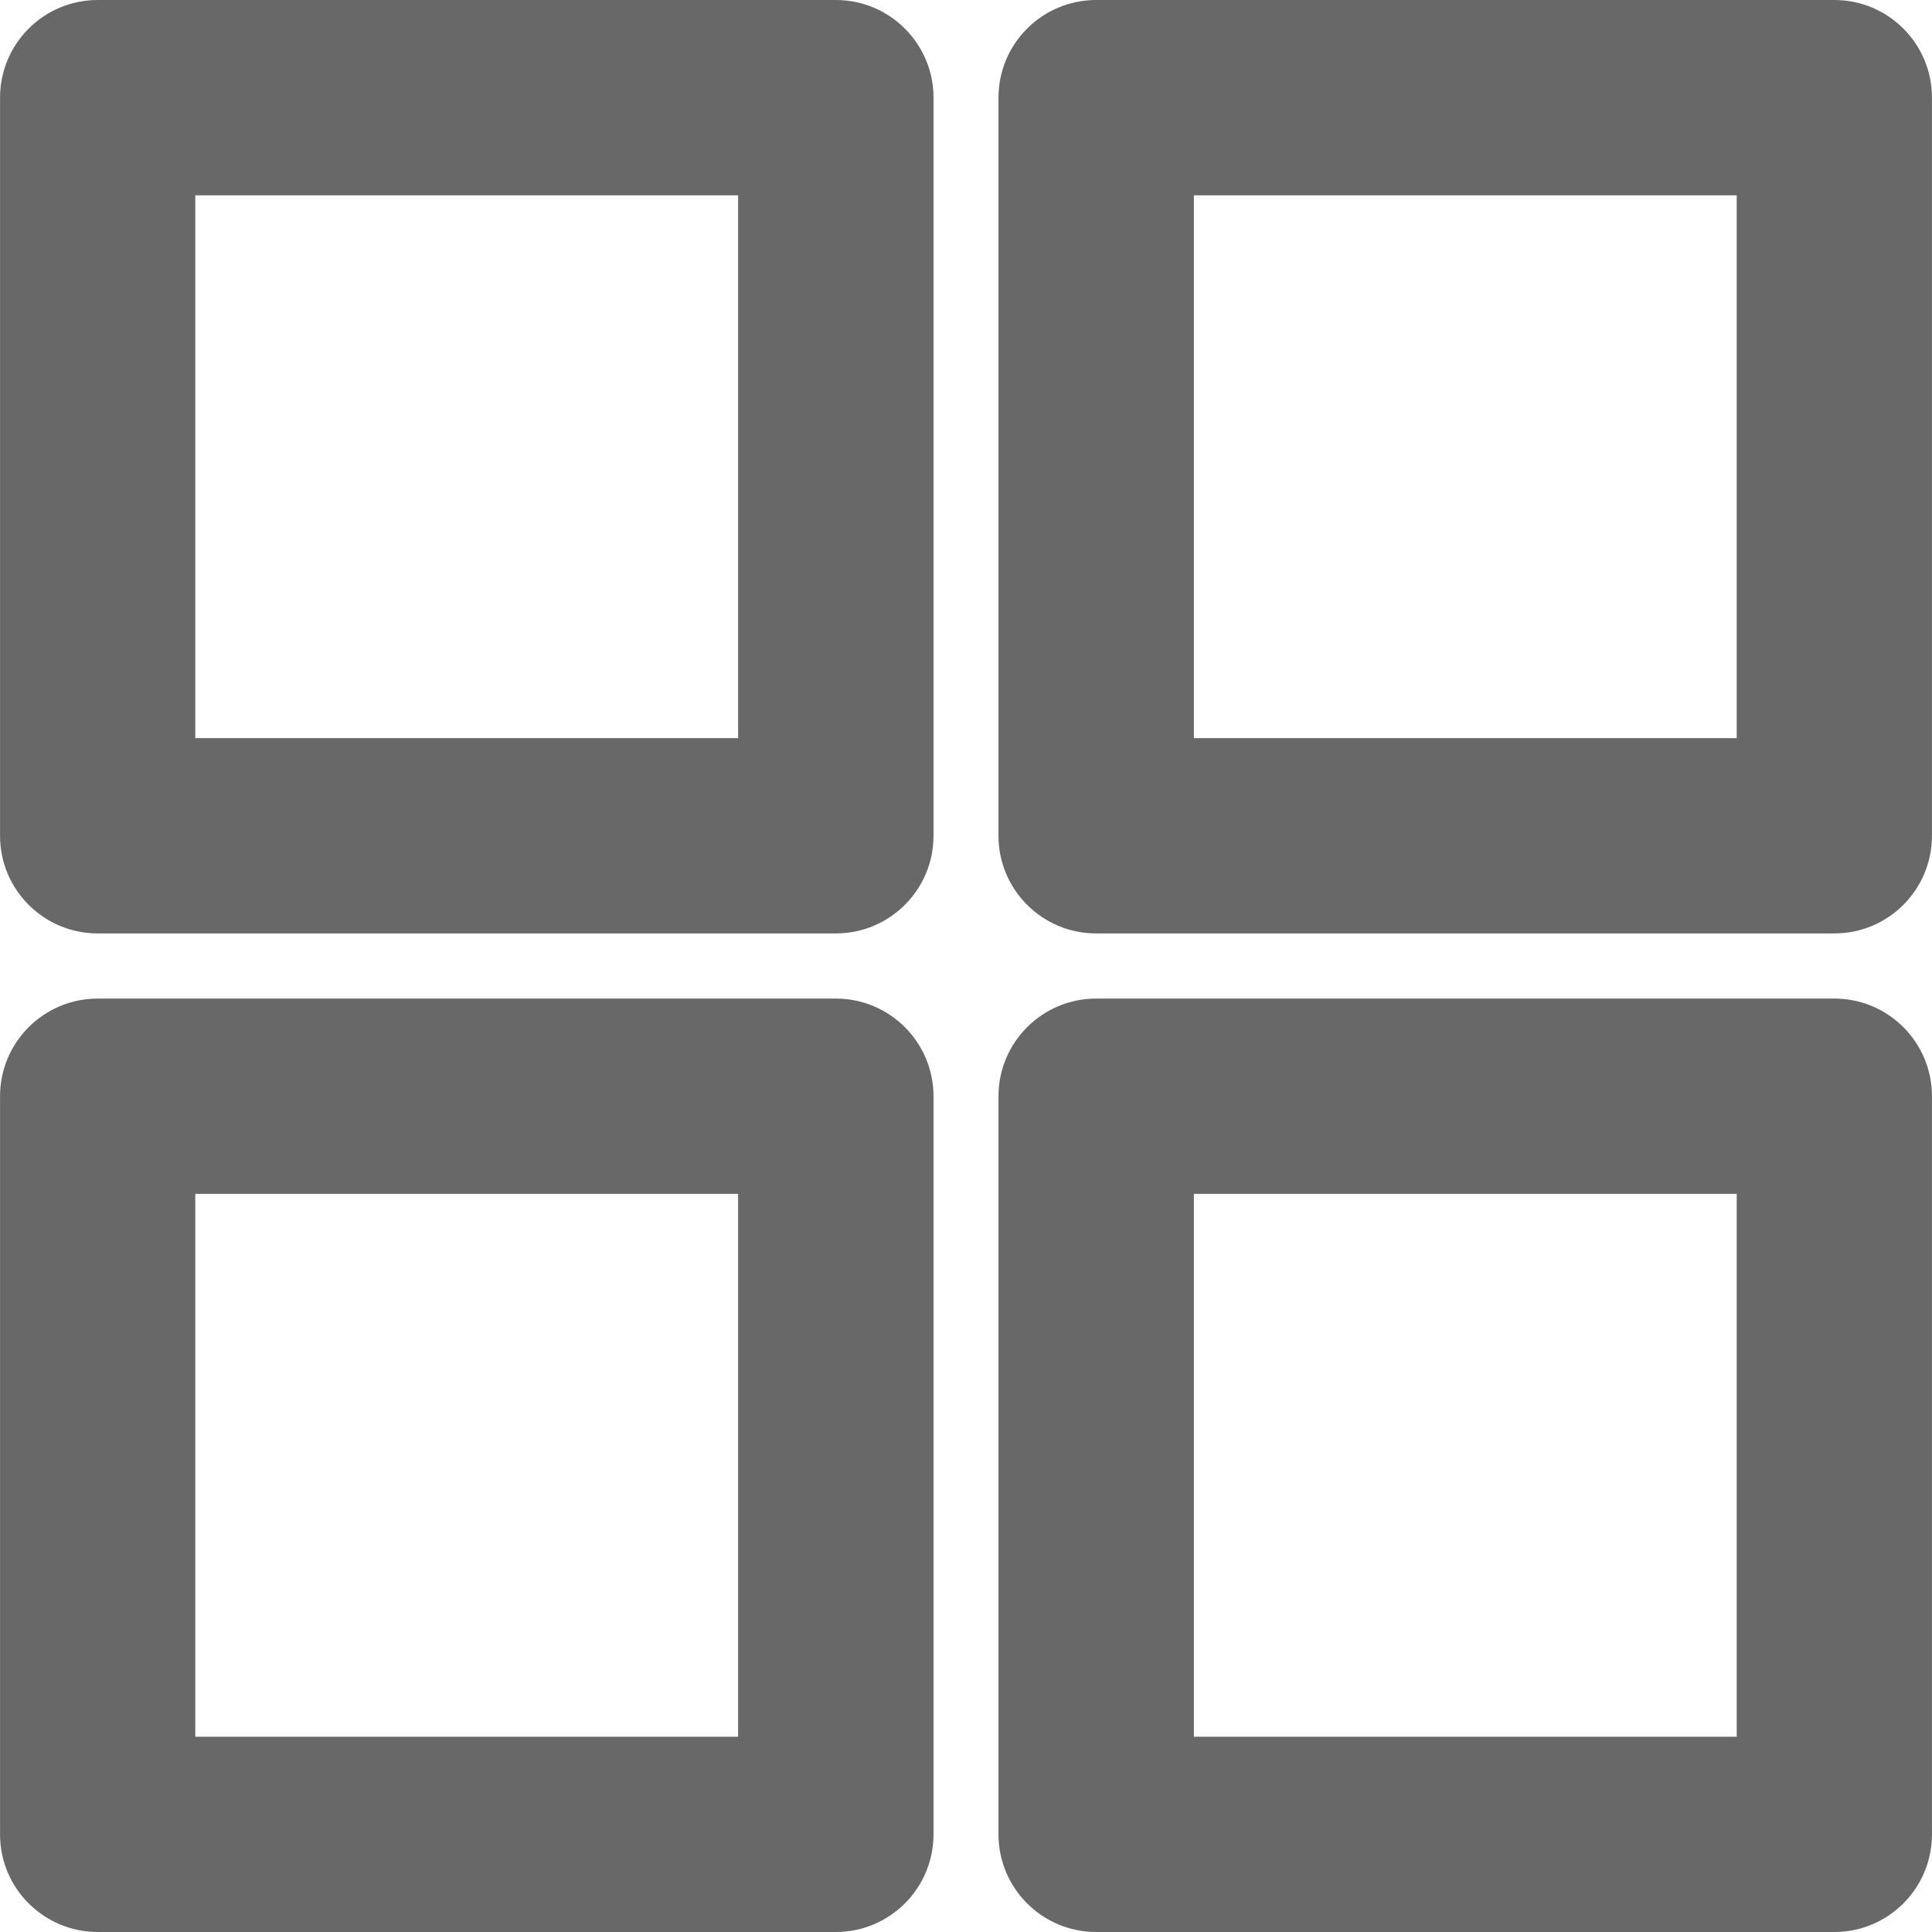<?xml version="1.0" encoding="iso-8859-1"?>
<!-- Generator: Adobe Illustrator 18.1.1, SVG Export Plug-In . SVG Version: 6.00 Build 0)  -->
<svg version="1.1" id="Capa_1" xmlns="http://www.w3.org/2000/svg" xmlns:xlink="http://www.w3.org/1999/xlink" x="0px" y="0px"
	 viewBox="0 0 46.241 46.241" style="enable-background:new 0 0 46.241 46.241;" xml:space="preserve">
<g>
	<g>
		<path style="fill:#686868;" d="M20.005,0H2.339C1.047,0,0.001,1.047,0.001,2.337v17.667c0,1.291,1.047,2.337,2.338,2.337h17.666
			c1.291,0,2.338-1.047,2.338-2.337V2.337C22.342,1.047,21.296,0,20.005,0z M17.667,17.667H4.674V4.675h12.992V17.667z"/>
		<path style="fill:#686868;" d="M43.904,0H26.236c-1.291,0-2.338,1.047-2.338,2.337v17.667c0,1.291,1.047,2.337,2.338,2.337h17.668
			c1.291,0,2.336-1.047,2.336-2.337V2.337C46.24,1.047,45.195,0,43.904,0z M41.567,17.667H28.575V4.675h12.992V17.667z"/>
		<path style="fill:#686868;" d="M20.005,23.9H2.339c-1.291,0-2.338,1.047-2.338,2.337v17.667c0,1.291,1.047,2.337,2.338,2.337
			h17.666c1.291,0,2.338-1.047,2.338-2.337V26.237C22.342,24.947,21.296,23.9,20.005,23.9z M17.667,41.567H4.674V28.574h12.992
			V41.567z"/>
		<path style="fill:#686868;" d="M43.904,23.9H26.236c-1.291,0-2.338,1.047-2.338,2.337v17.667c0,1.291,1.047,2.337,2.338,2.337
			h17.668c1.291,0,2.336-1.047,2.336-2.337V26.237C46.24,24.947,45.195,23.9,43.904,23.9z M41.567,41.567H28.575V28.574h12.992
			V41.567z"/>
	</g>
</g>
<g>
</g>
<g>
</g>
<g>
</g>
<g>
</g>
<g>
</g>
<g>
</g>
<g>
</g>
<g>
</g>
<g>
</g>
<g>
</g>
<g>
</g>
<g>
</g>
<g>
</g>
<g>
</g>
<g>
</g>
</svg>
